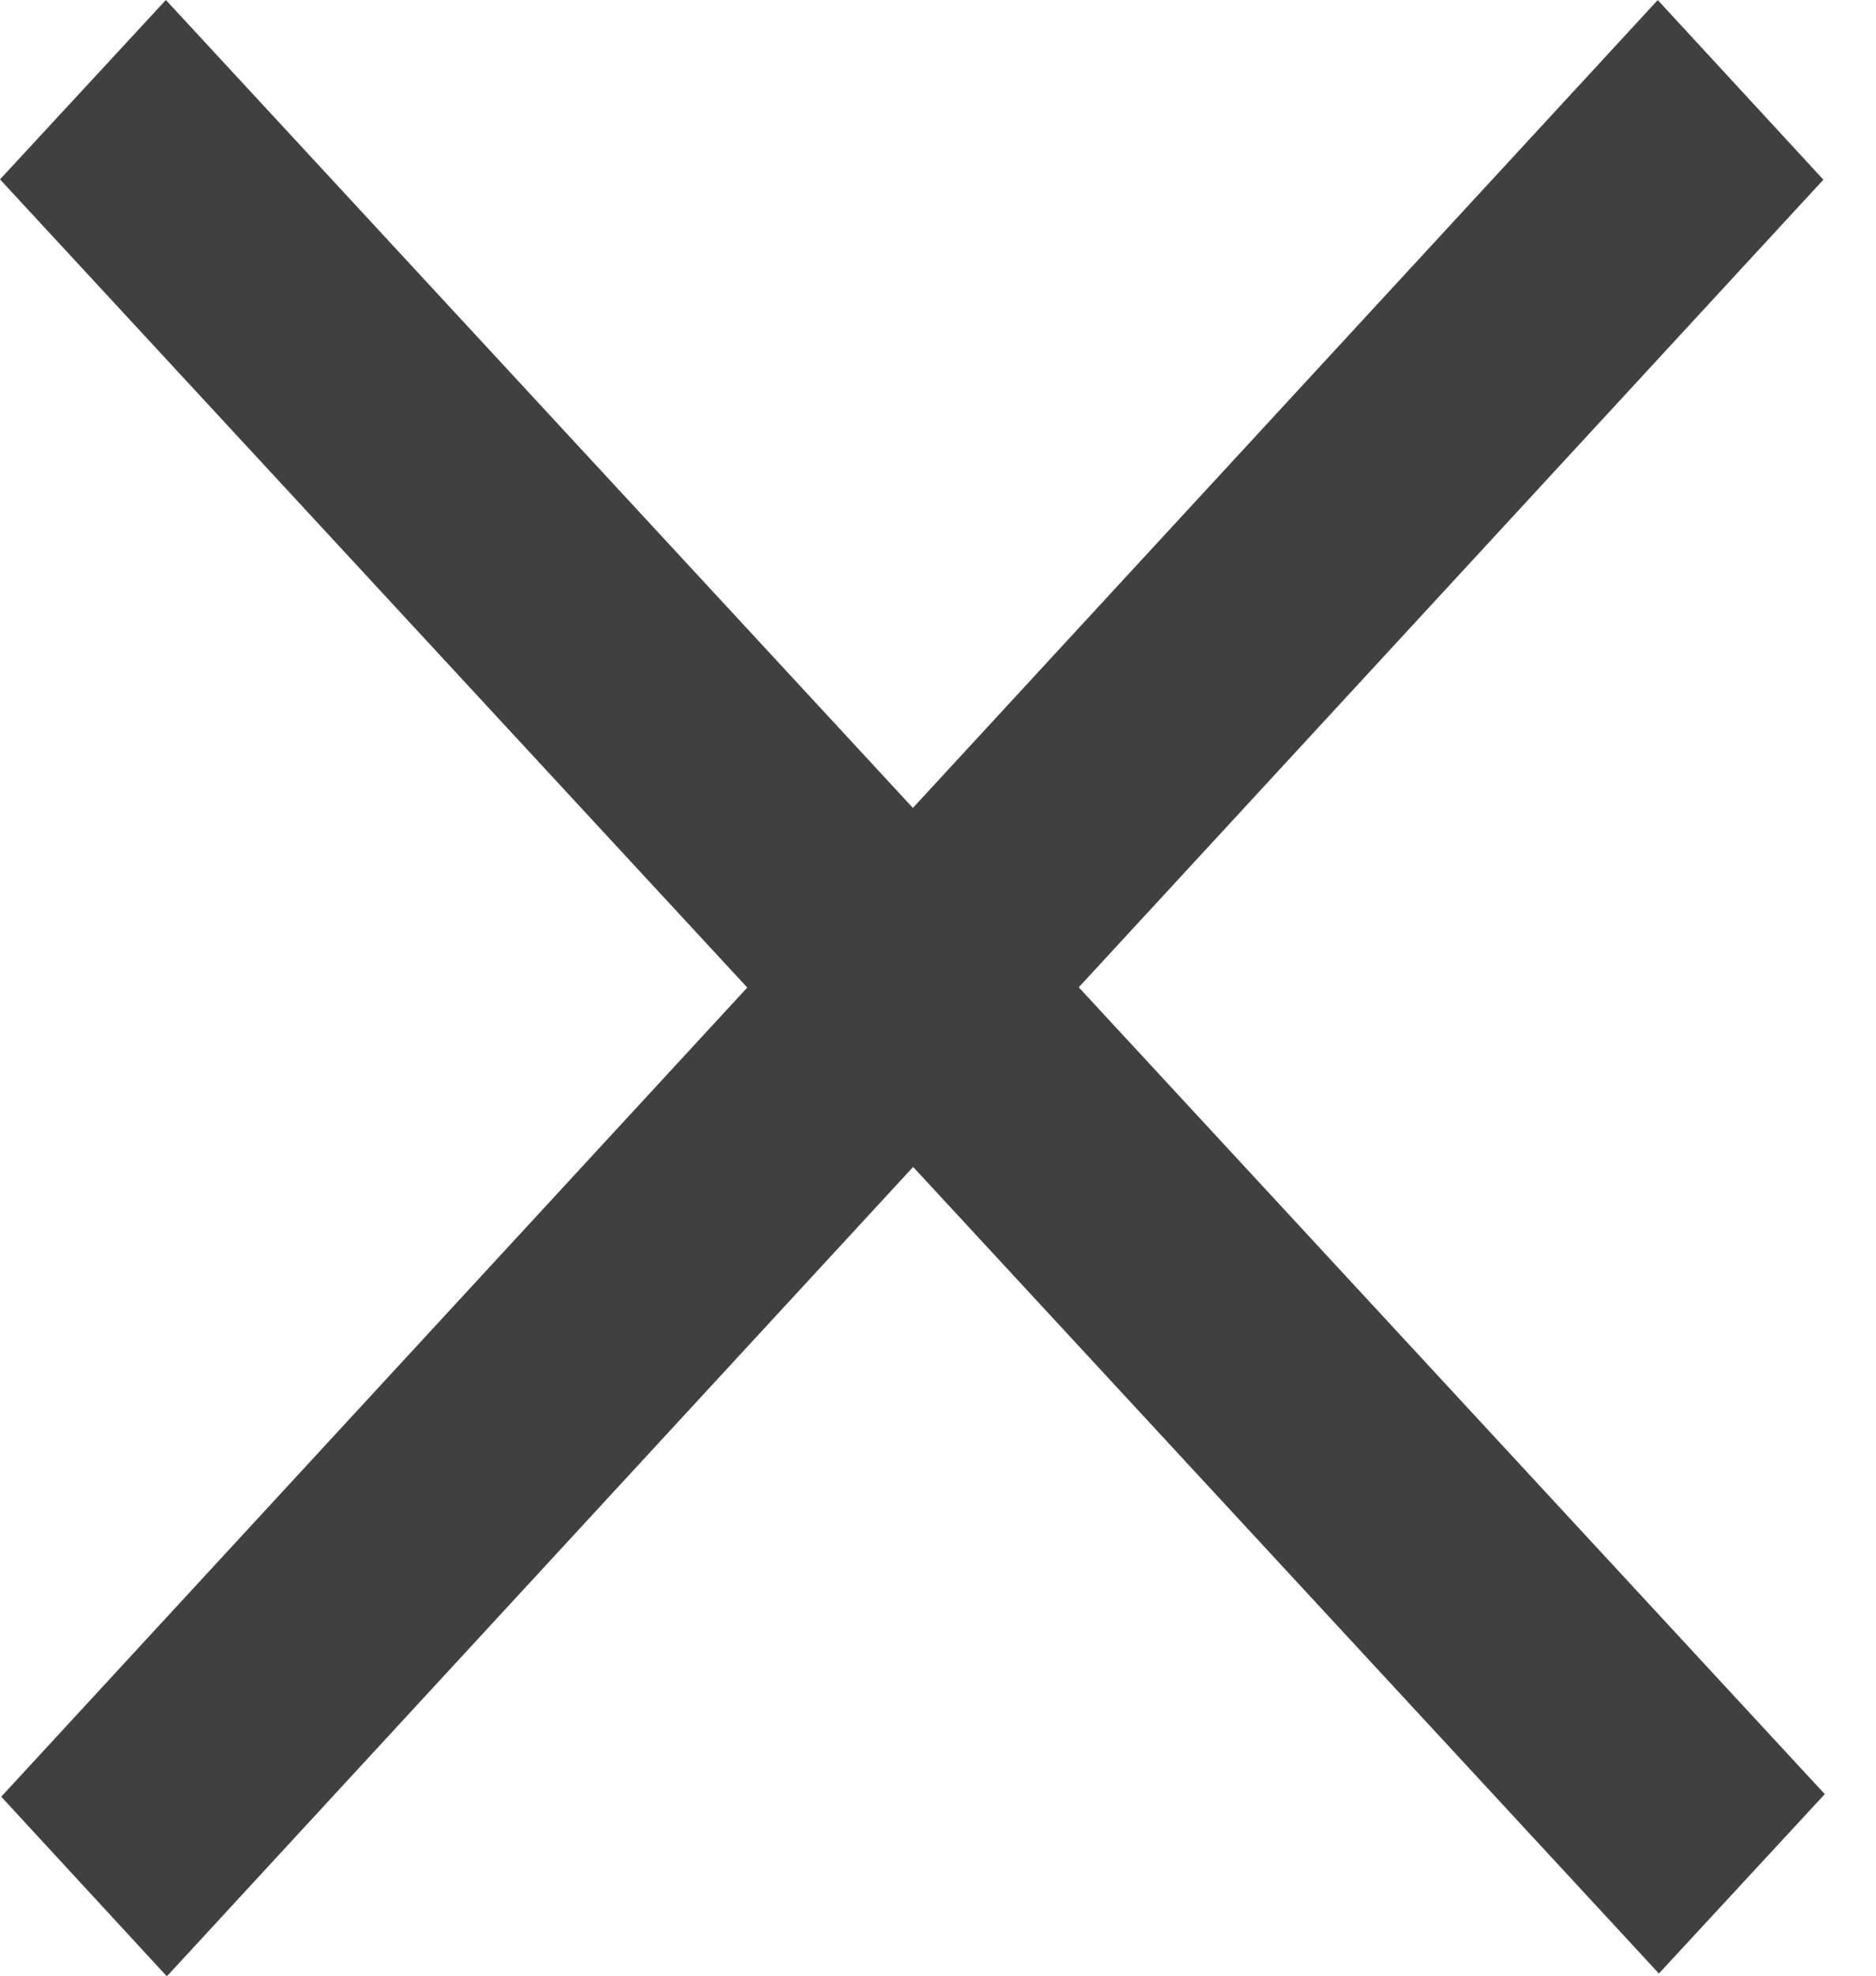 <svg width="19" height="20" viewBox="0 0 19 20" fill="none" xmlns="http://www.w3.org/2000/svg">
<rect width="24.744" height="2.474" transform="matrix(0.679 0.734 -0.679 0.734 1.68 0)" fill="#404040"/>
<rect width="24.745" height="2.474" transform="matrix(-0.678 0.735 -0.678 -0.735 18.467 1.819)" fill="#404040"/>
</svg>
